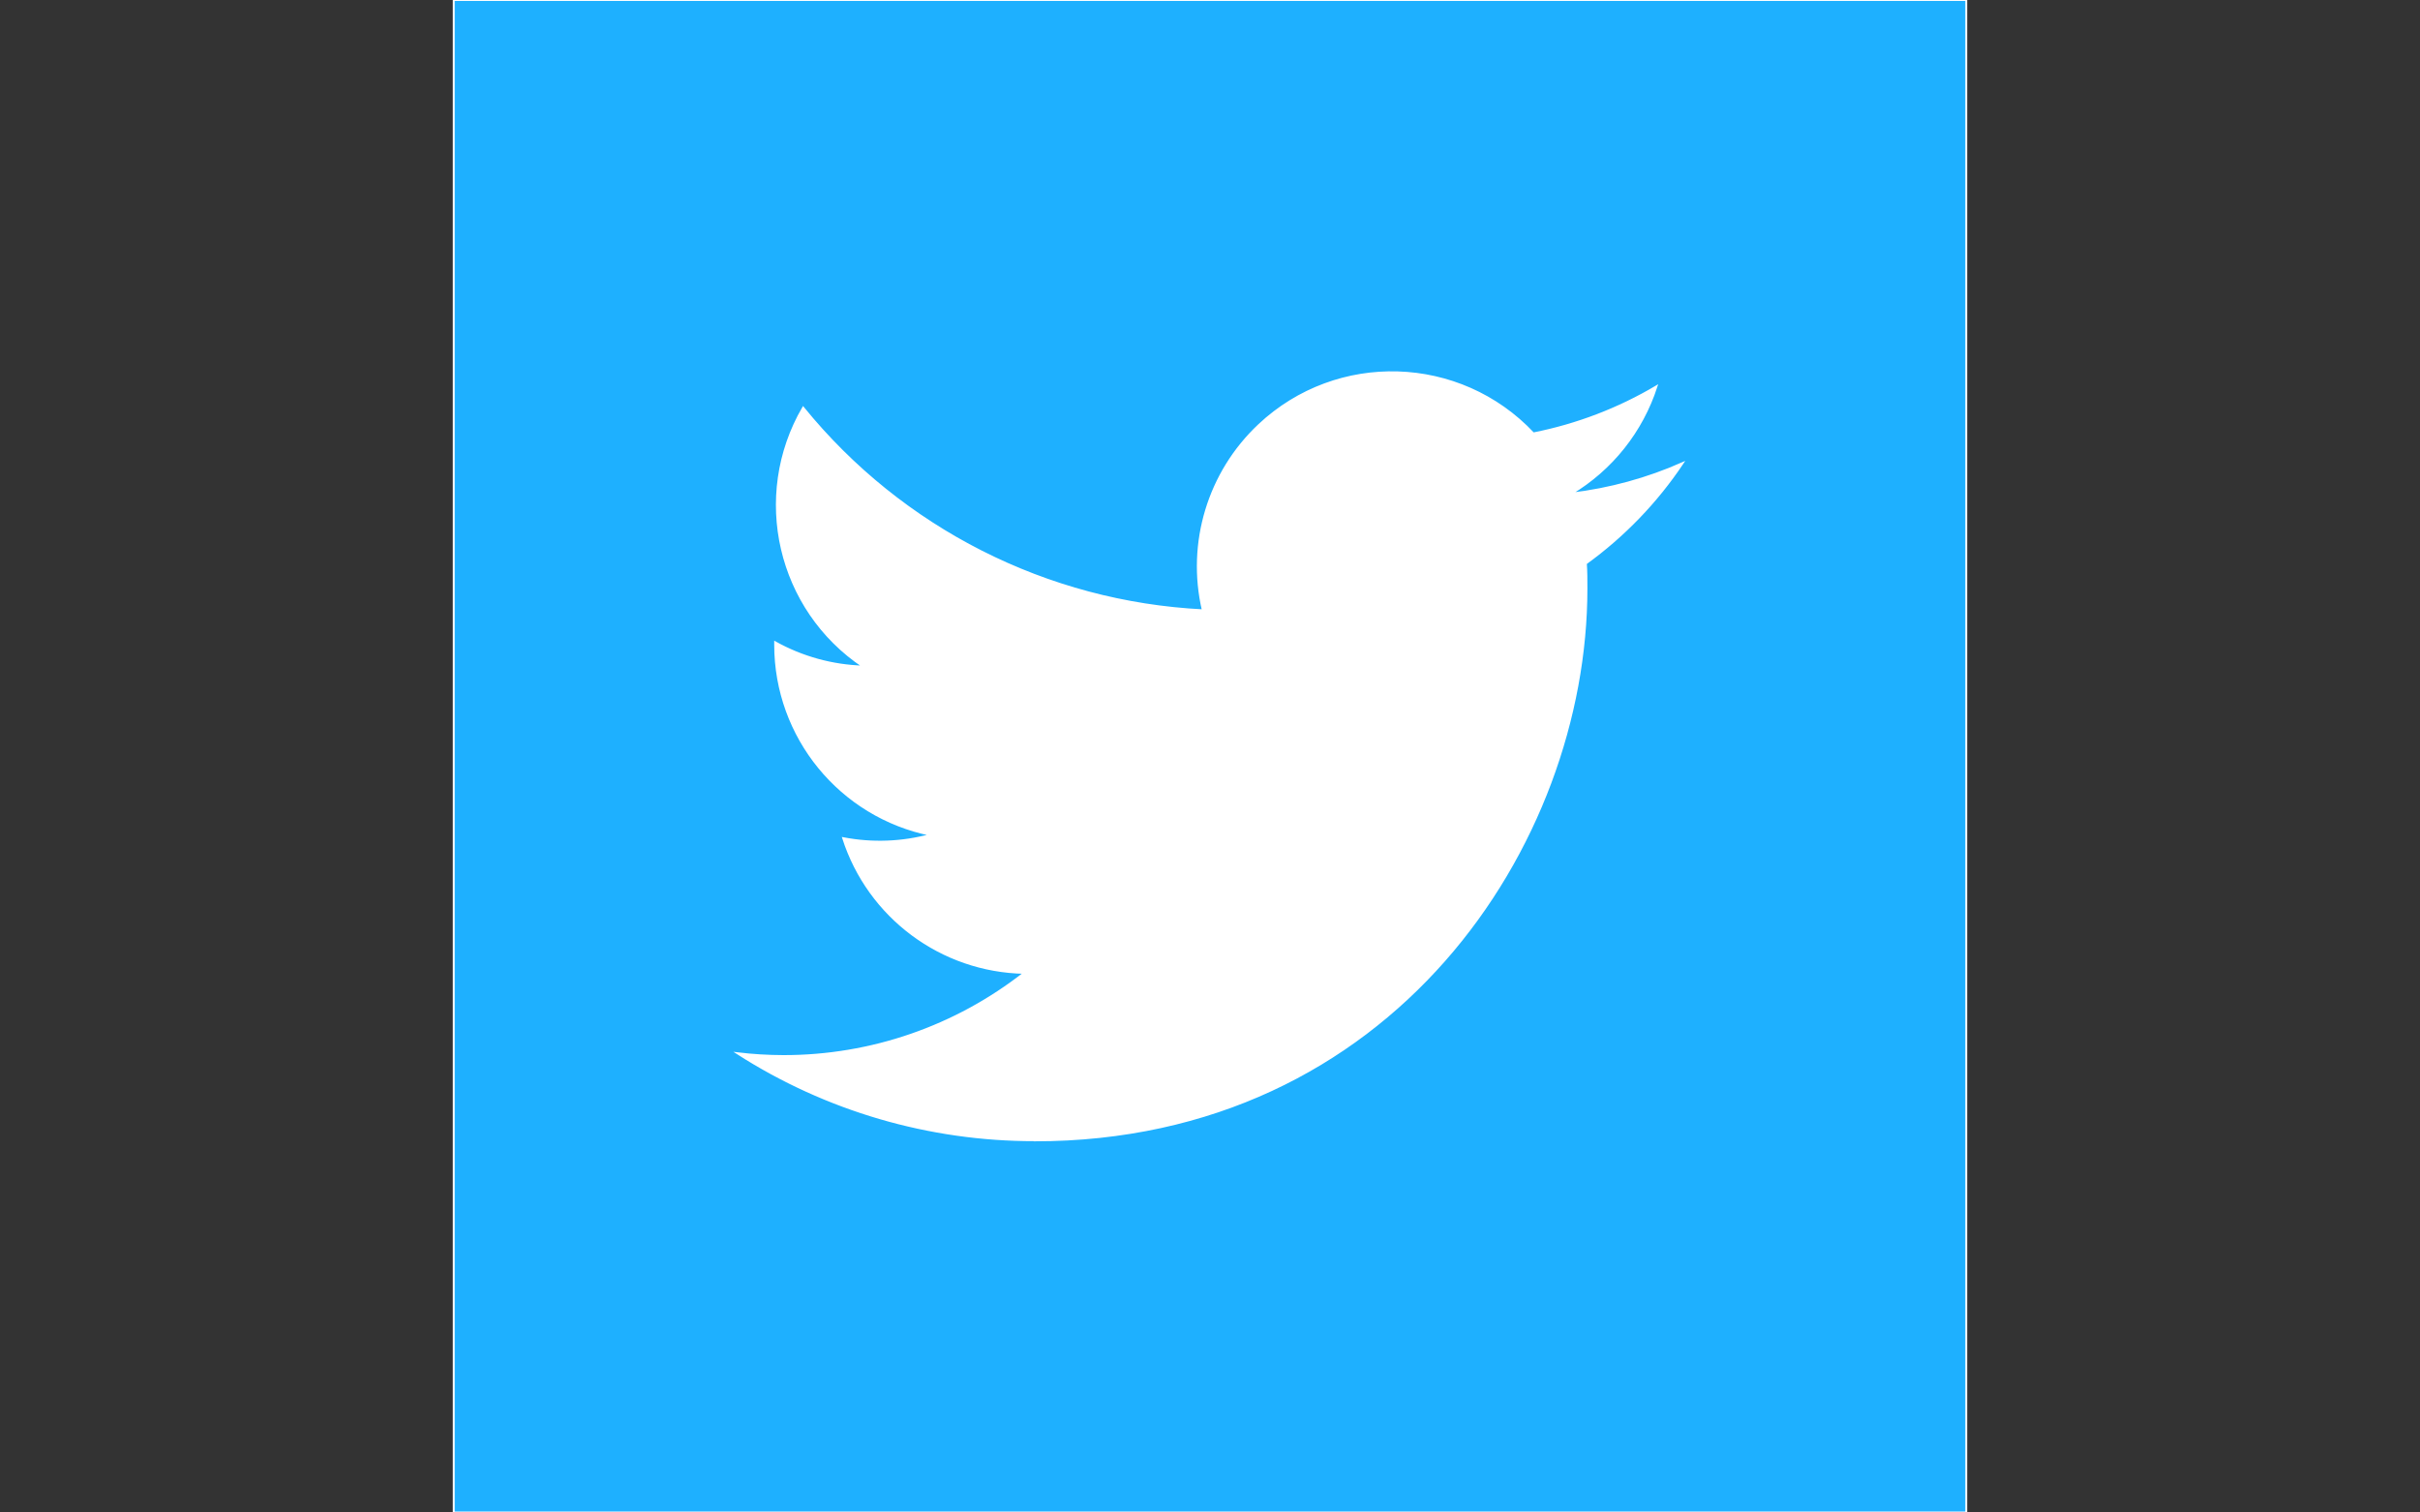 <?xml version="1.0" encoding="utf-8"?>
<!-- Generator: Adobe Illustrator 16.0.0, SVG Export Plug-In . SVG Version: 6.00 Build 0)  -->
<!DOCTYPE svg PUBLIC "-//W3C//DTD SVG 1.1//EN" "http://www.w3.org/Graphics/SVG/1.1/DTD/svg11.dtd">
<svg version="1.1" id="Layer_1" xmlns="http://www.w3.org/2000/svg" xmlns:xlink="http://www.w3.org/1999/xlink" x="0px" y="0px"
	 width="1280px" height="800px" viewBox="0 0 1280 800" enable-background="new 0 0 1280 800" xml:space="preserve">
<rect x="0" y="0" width="1280" height="800" fill="#333333" stroke="none"/>
<title>Twitter_Logo_White-on-Blue</title>
<g>
	<g id="XMLID_1_">
		<g>
			<path fill="#FFFFFF" d="M414.42,558.58c46.2,0.05,91.08-15.45,127.4-44c-43.89-0.82-82.4-29.45-95.84-71.24
				c15.37,2.96,31.22,2.36,46.32-1.76c-47.86-9.67-82.29-51.73-82.3-100.56c0-0.44,0-0.88,0-1.3c14.27,7.95,30.23,12.36,46.56,12.84
				c-45.08-30.1-58.99-90.07-31.76-136.94c52.09,64.09,128.94,103.05,211.42,107.18c-8.27-35.63,3.03-72.96,29.68-98.01
				c41.31-38.85,106.29-36.86,145.14,4.45c22.97-4.53,45-12.95,65.14-24.9c-7.66,23.76-23.68,43.92-45.1,56.74
				c20.34-2.4,40.2-7.84,58.92-16.14c-13.77,20.6-31.1,38.58-51.18,53.1c0.3,4.4,0.3,8.82,0.3,13.26
				c0,135.561-103.2,291.88-291.88,291.88v-0.08c-55.74,0.07-110.33-15.89-157.24-46C398.1,558.07,406.26,558.56,414.42,558.58z"/>
			<path fill="#1EB0FF" d="M414.42,558.58c-8.16-0.021-16.32-0.51-24.42-1.48c46.91,30.11,101.5,46.07,157.24,46v0.08
				c188.68,0,291.88-156.319,291.88-291.88c0-4.44,0-8.86-0.3-13.26c20.08-14.52,37.41-32.5,51.18-53.1
				c-18.72,8.3-38.58,13.74-58.92,16.14c21.42-12.82,37.439-32.98,45.1-56.74c-20.14,11.95-42.17,20.37-65.14,24.9
				c-38.85-41.31-103.83-43.3-145.14-4.45c-26.65,25.05-37.95,62.38-29.68,98.01c-82.48-4.13-159.33-43.09-211.42-107.18
				c-27.23,46.87-13.32,106.84,31.76,136.94c-16.33-0.48-32.29-4.89-46.56-12.84c0,0.42,0,0.86,0,1.3
				c0.01,48.83,34.44,90.89,82.3,100.56c-15.1,4.12-30.95,4.72-46.32,1.76c13.44,41.79,51.95,70.42,95.84,71.24
				C505.5,543.13,460.62,558.63,414.42,558.58z M1040,0v800H240V0H1040z"/>
		</g>
		<g>
			<rect x="240" fill="none" stroke="#FFFFFF" stroke-miterlimit="10" width="800" height="800"/>
			<path fill="none" stroke="#FFFFFF" stroke-miterlimit="10" d="M890,244.94c-13.77,20.6-31.1,38.58-51.18,53.1
				c0.3,4.4,0.3,8.82,0.3,13.26c0,135.561-103.2,291.88-291.88,291.88v-0.08c-55.74,0.07-110.33-15.89-157.24-46
				c8.1,0.971,16.26,1.46,24.42,1.48c46.2,0.05,91.08-15.45,127.4-44c-43.89-0.82-82.4-29.45-95.84-71.24
				c15.37,2.96,31.22,2.36,46.32-1.76c-47.86-9.67-82.29-51.73-82.3-100.56c0-0.44,0-0.88,0-1.3c14.27,7.95,30.23,12.36,46.56,12.84
				c-45.08-30.1-58.99-90.07-31.76-136.94c52.09,64.09,128.94,103.05,211.42,107.18c-8.27-35.63,3.03-72.96,29.68-98.01
				c41.31-38.85,106.29-36.86,145.14,4.45c22.97-4.53,45-12.95,65.14-24.9c-7.66,23.76-23.68,43.92-45.1,56.74
				C851.42,258.68,871.28,253.24,890,244.94z"/>
		</g>
	</g>
</g>
</svg>
